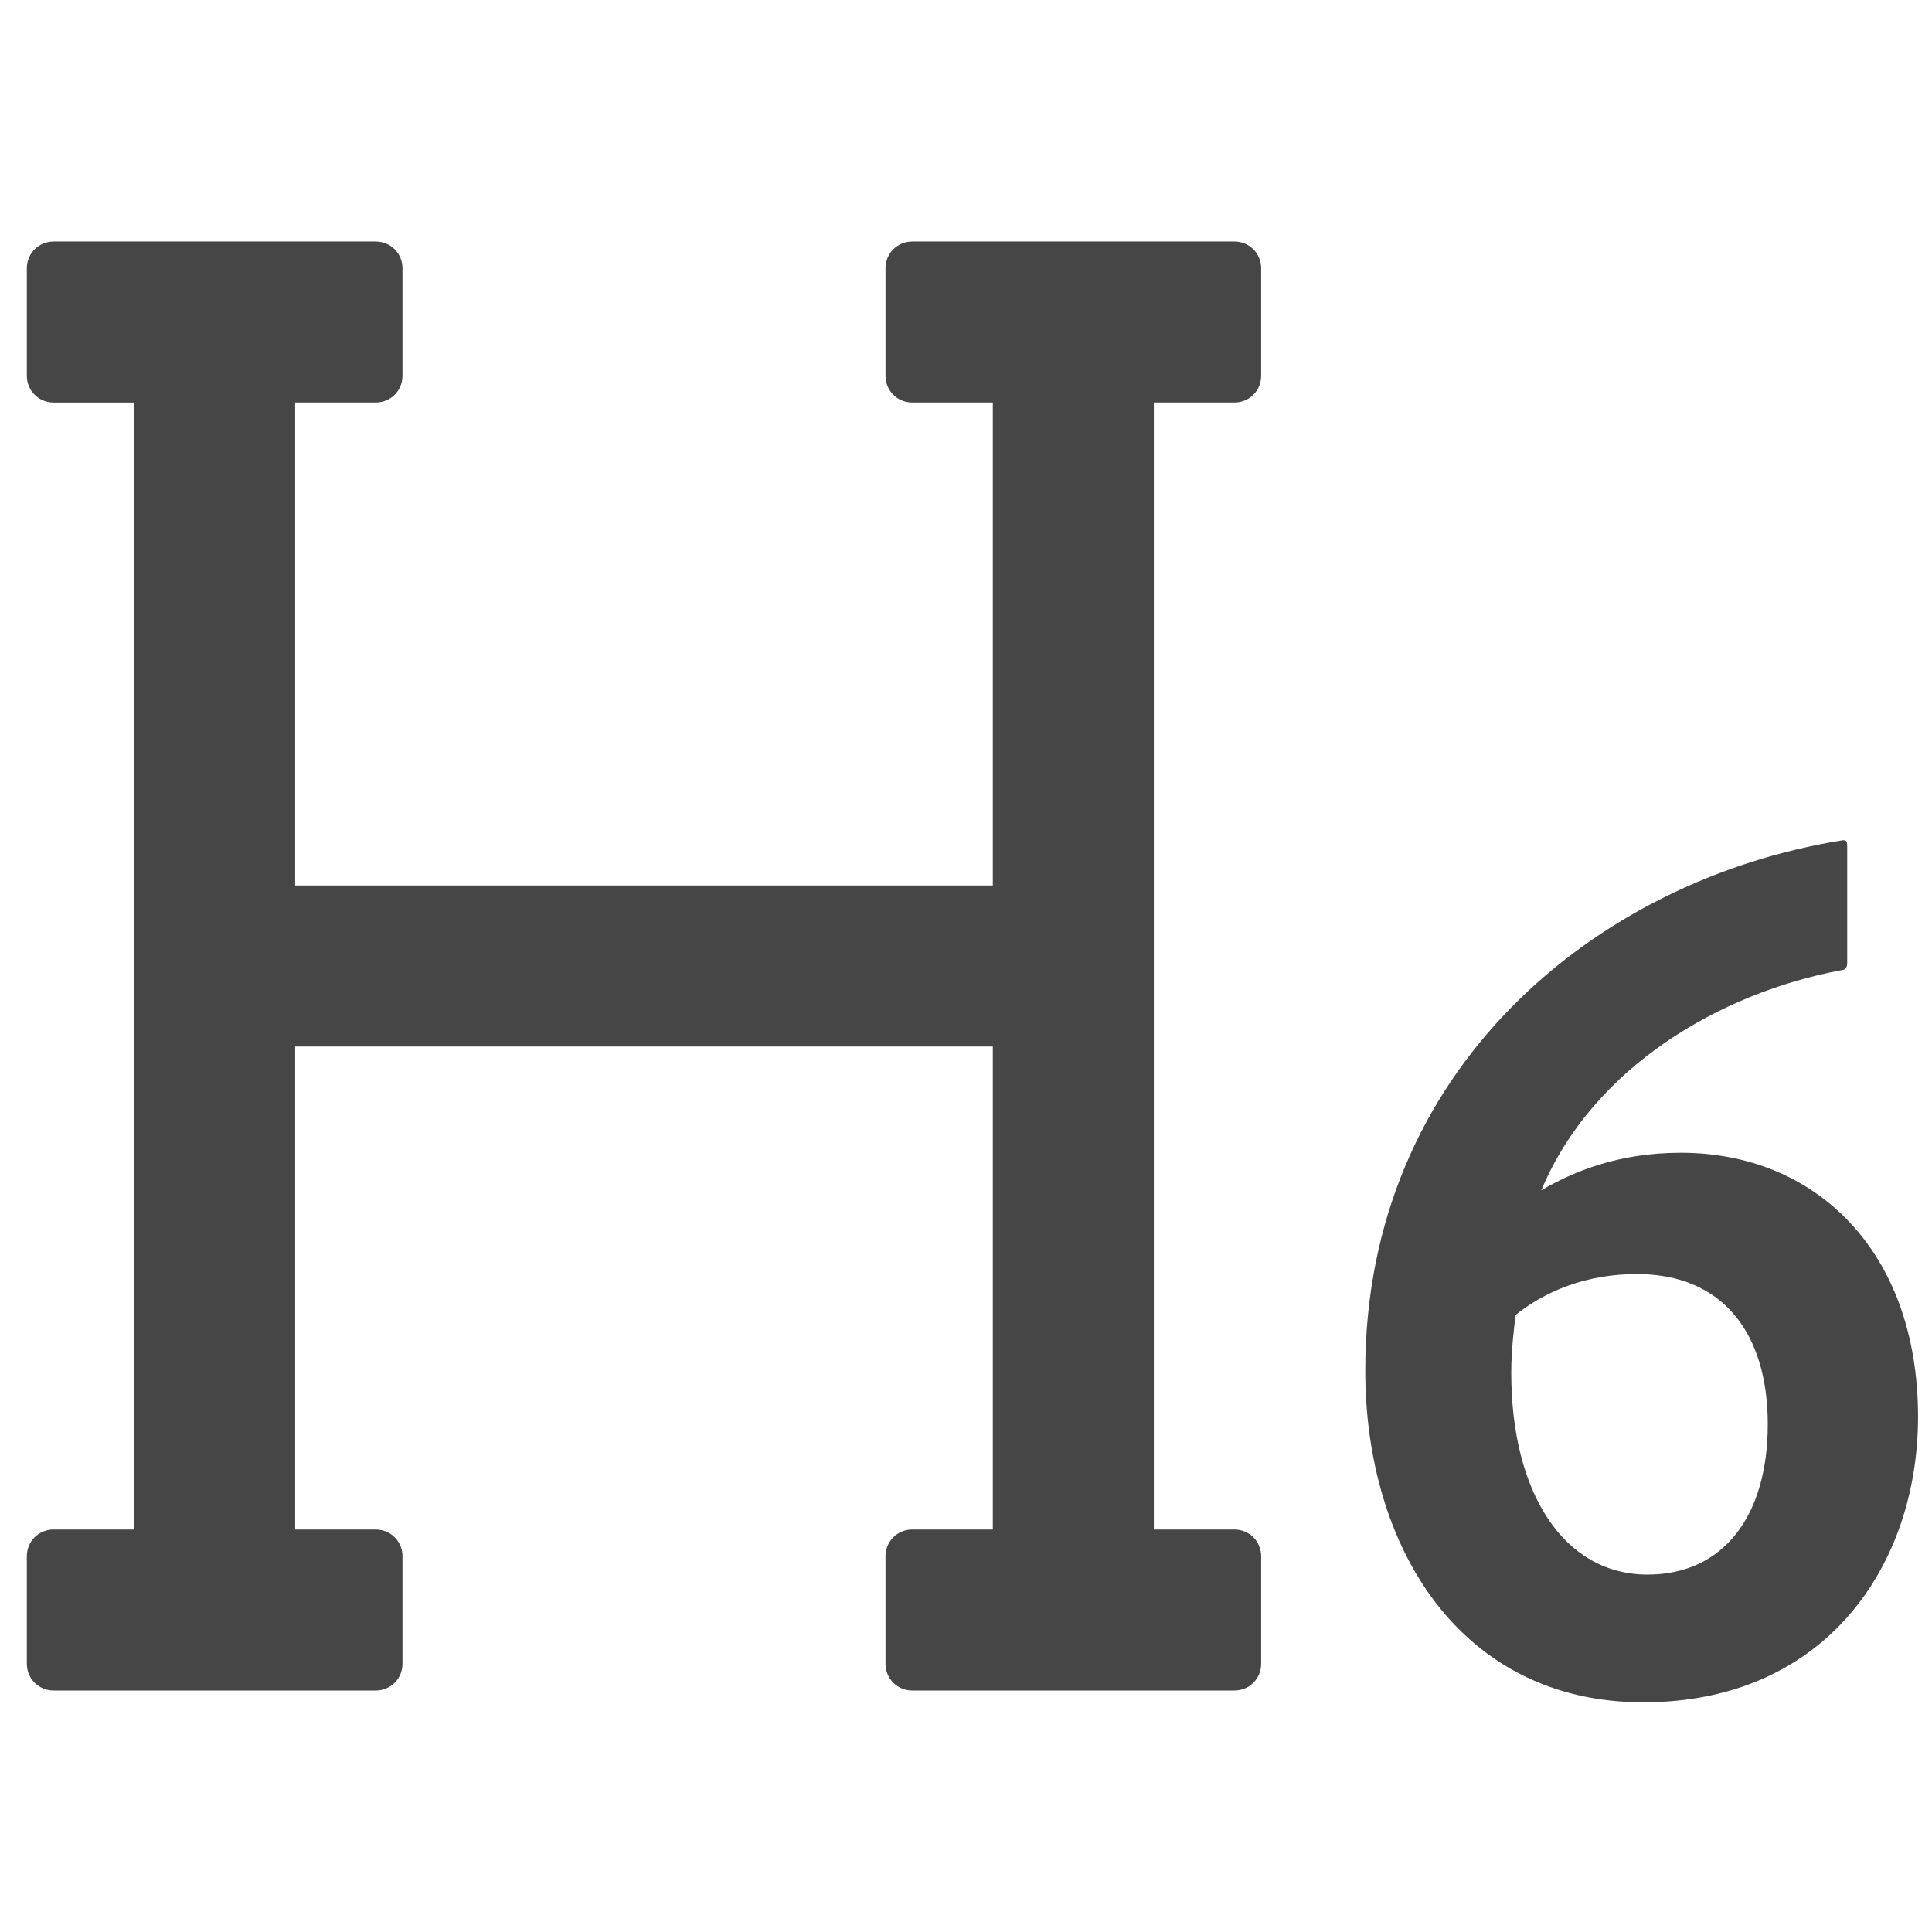 <?xml version="1.0" encoding="UTF-8"?><svg id="Layer_1" xmlns="http://www.w3.org/2000/svg" viewBox="0 0 18 18"><defs><style>.cls-1{fill:rgba(255,19,220,0);}.cls-2{fill:#464646;}</style></defs><rect id="Canvas" class="cls-1" width="18" height="18"/><path class="cls-2" d="m17.21,8.98s0,.06-.06.06c-1.12.21-2.31.9-2.79,2.05.29-.17.71-.35,1.3-.35,1.26,0,2.21.92,2.21,2.46,0,1.38-.86,2.66-2.56,2.66s-2.59-1.44-2.59-3.09c0-2.8,2.14-4.57,4.44-4.94.05-.01.05.02.05.06v1.07Zm-3.09,3.27c-.01.1-.04.31-.04.54,0,1.12.49,1.88,1.27,1.88.71,0,1.12-.55,1.12-1.4s-.42-1.4-1.22-1.4c-.47,0-.86.16-1.14.39Z"/><path class="cls-2" d="m11.5,3.75c.14,0,.25-.11.25-.25v-1c0-.14-.11-.25-.25-.25h-3c-.14,0-.25.11-.25.25v1c0,.14.11.25.25.25h.75v4.5H2.75V3.75h.75c.14,0,.25-.11.25-.25v-1c0-.14-.11-.25-.25-.25H.5c-.14,0-.25.11-.25.25v1c0,.14.11.25.25.25h.75v10.5h-.75c-.14,0-.25.11-.25.25v1c0,.14.11.25.25.25h3c.14,0,.25-.11.25-.25v-1c0-.14-.11-.25-.25-.25h-.75v-4.5h6.5v4.5h-.75c-.14,0-.25.11-.25.25v1c0,.14.11.25.25.25h3c.14,0,.25-.11.25-.25v-1c0-.14-.11-.25-.25-.25h-.75V3.75h.75Z"/></svg>